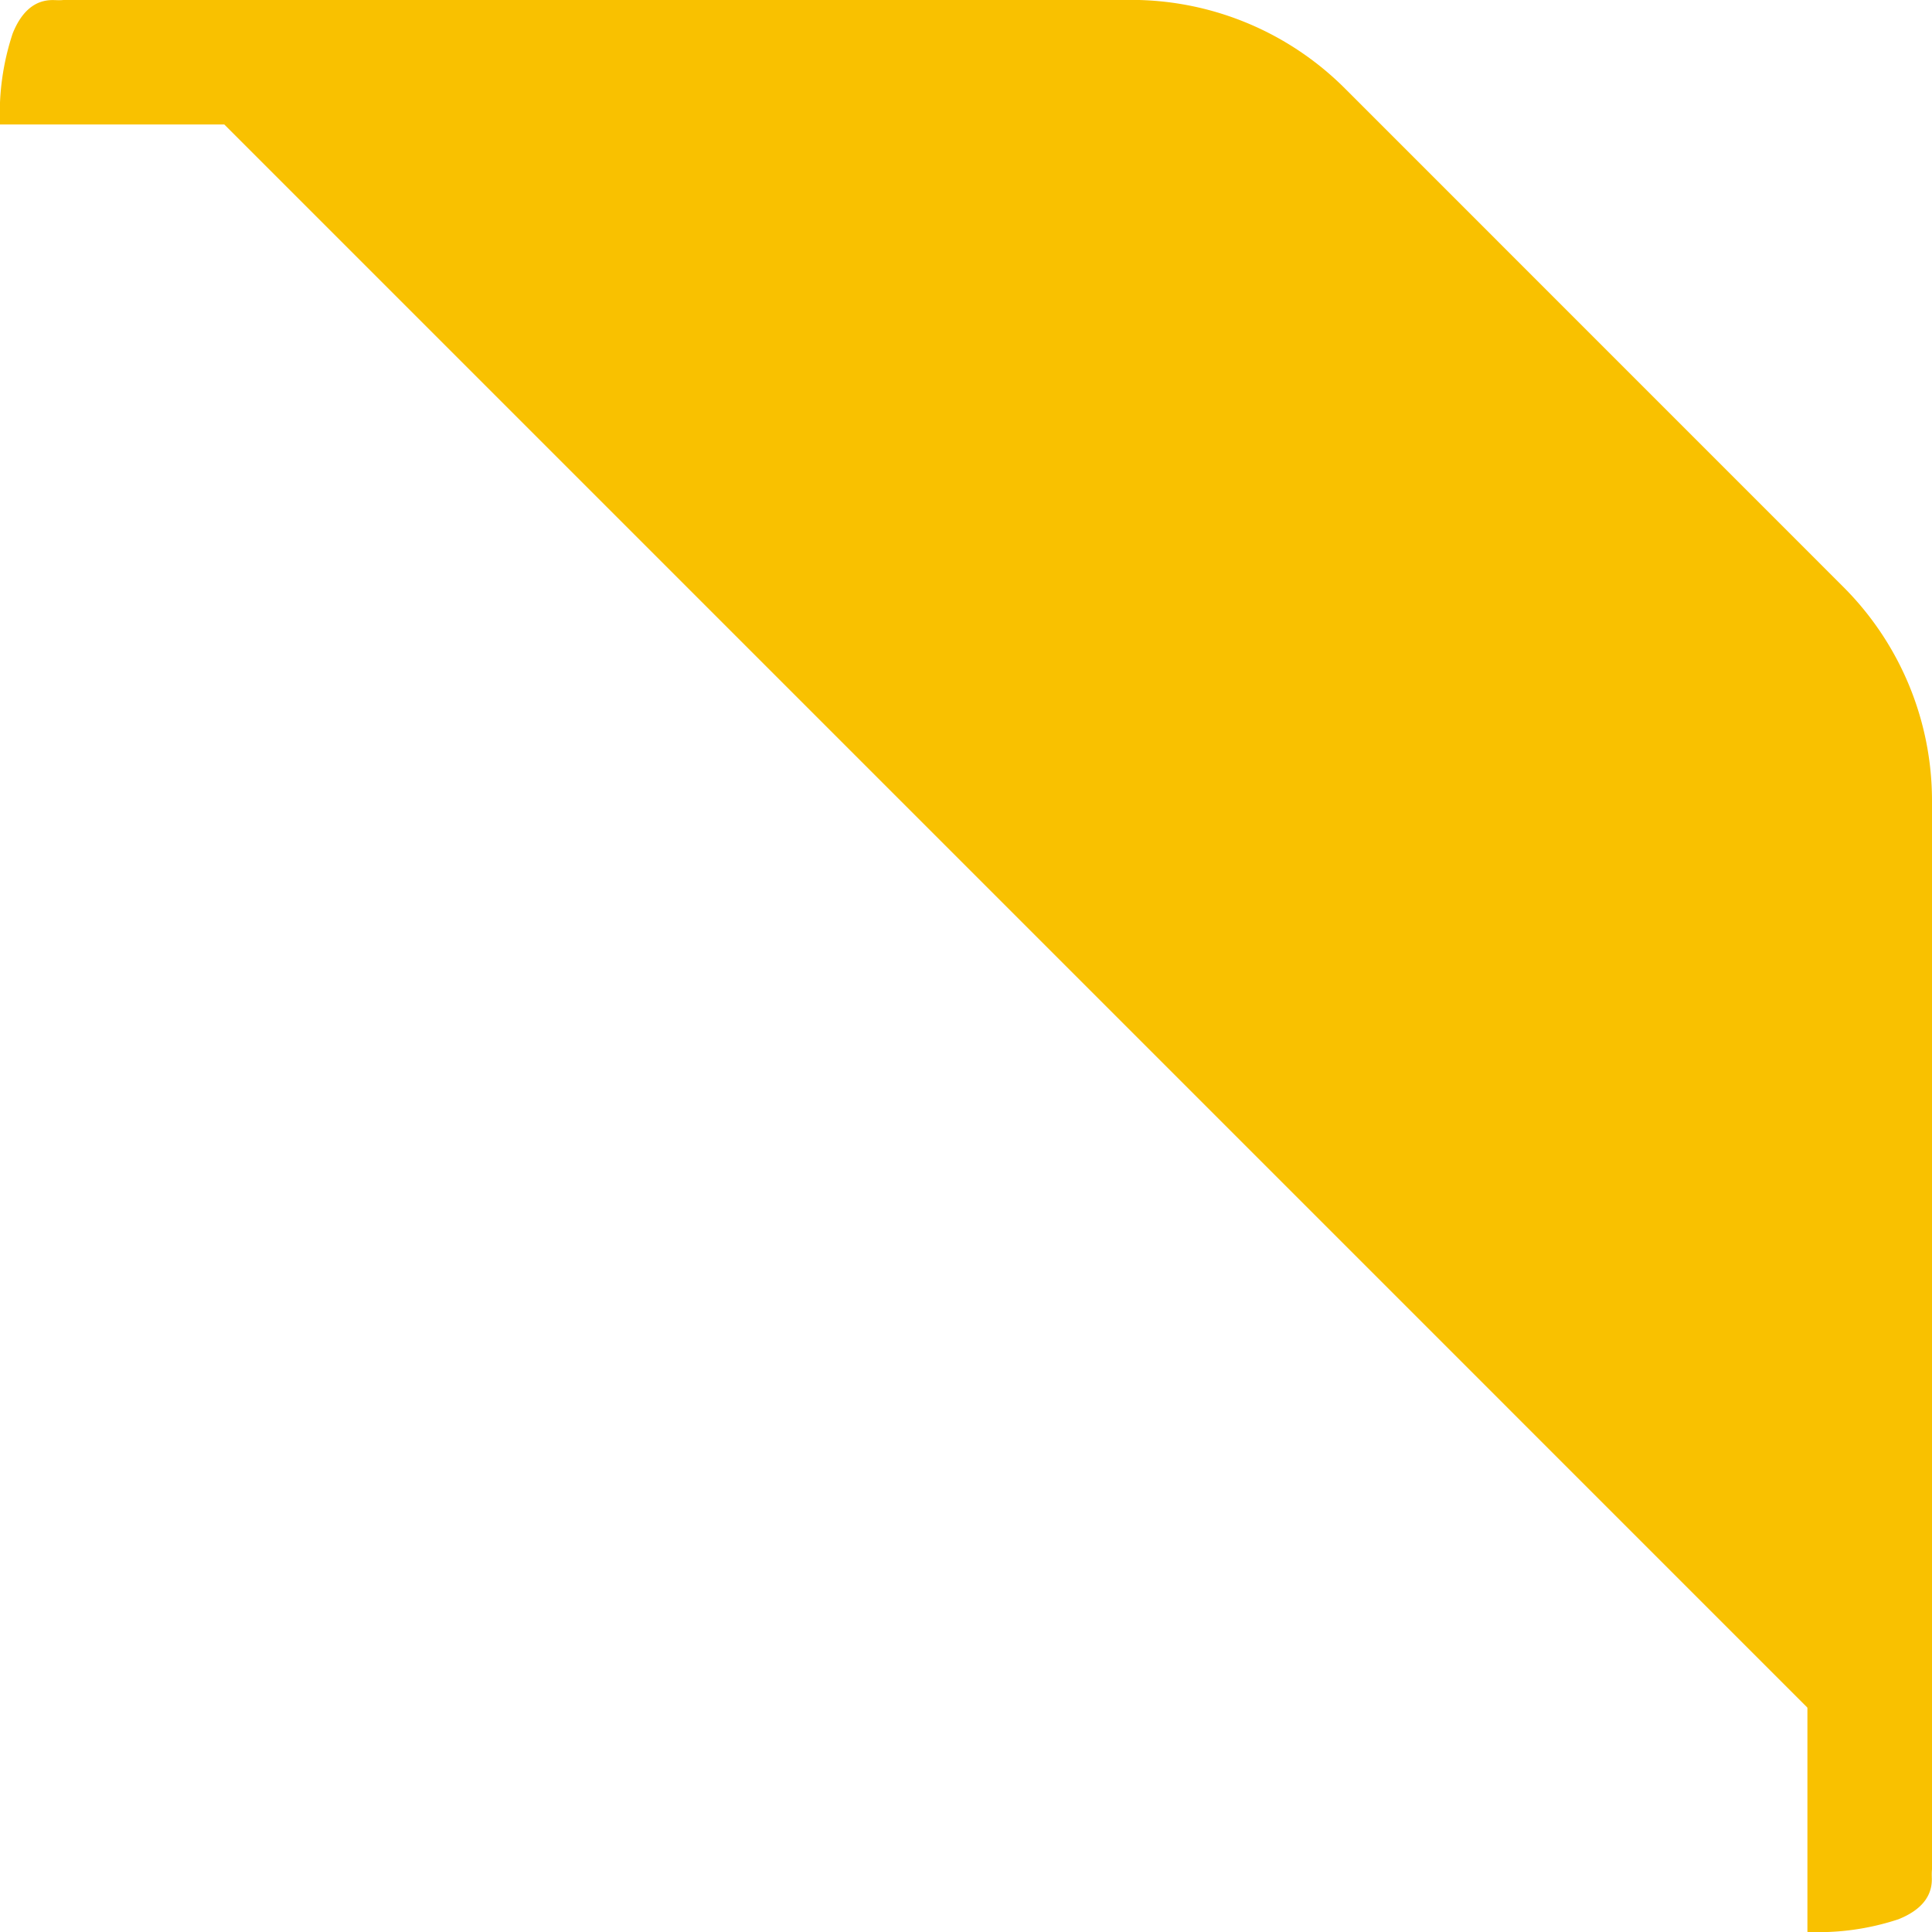 <svg xmlns="http://www.w3.org/2000/svg" xmlns:xlink="http://www.w3.org/1999/xlink" width="60" height="60" viewBox="0 0 60 60">
  <defs>
    <clipPath id="clip-Shape_9">
      <rect width="60" height="60"/>
    </clipPath>
  </defs>
  <g id="Shape_9" data-name="Shape – 9" clip-path="url(#clip-Shape_9)">
    <g id="Shape_8" data-name="Shape – 8" transform="translate(0)">
      <g id="Group_8" data-name="Group 8" transform="translate(0)">
        <path id="Path_15" data-name="Path 15" d="M185.07,254.169h11.81l-2.5-2.5c-.85-.85-7.01-1.364-7.676-1.364-.522,0-.952.317-1.241,1.039A7.909,7.909,0,0,0,185.07,254.169Z" transform="translate(-185.07 -250.303)" fill="#f9c100"/>
        <path id="Path_16" data-name="Path 16" d="M49.794,397.4v-11.81l2.5,2.5c.85.85,1.364,7.01,1.364,7.676,0,.522-.317.952-1.039,1.241A7.913,7.913,0,0,1,49.794,397.4Z" transform="translate(6.337 -337.402)" fill="#f9c100"/>
        <path id="Path_17" data-name="Path 17" d="M49.781,250.3h33.5a9.386,9.386,0,0,1,6.636,2.749l3.163,3.163L105.4,268.534a9.384,9.384,0,0,1,2.75,6.637V307.2l0,0v1.476c0-1.019-.786-2.258-2.086-3.558l-3.826-3.826L53.247,252.3C51.981,251.056,50.776,250.3,49.781,250.3Z" transform="translate(-48.15 -250.303)" fill="#f9c100"/>
      </g>
    </g>
  </g>
</svg>
